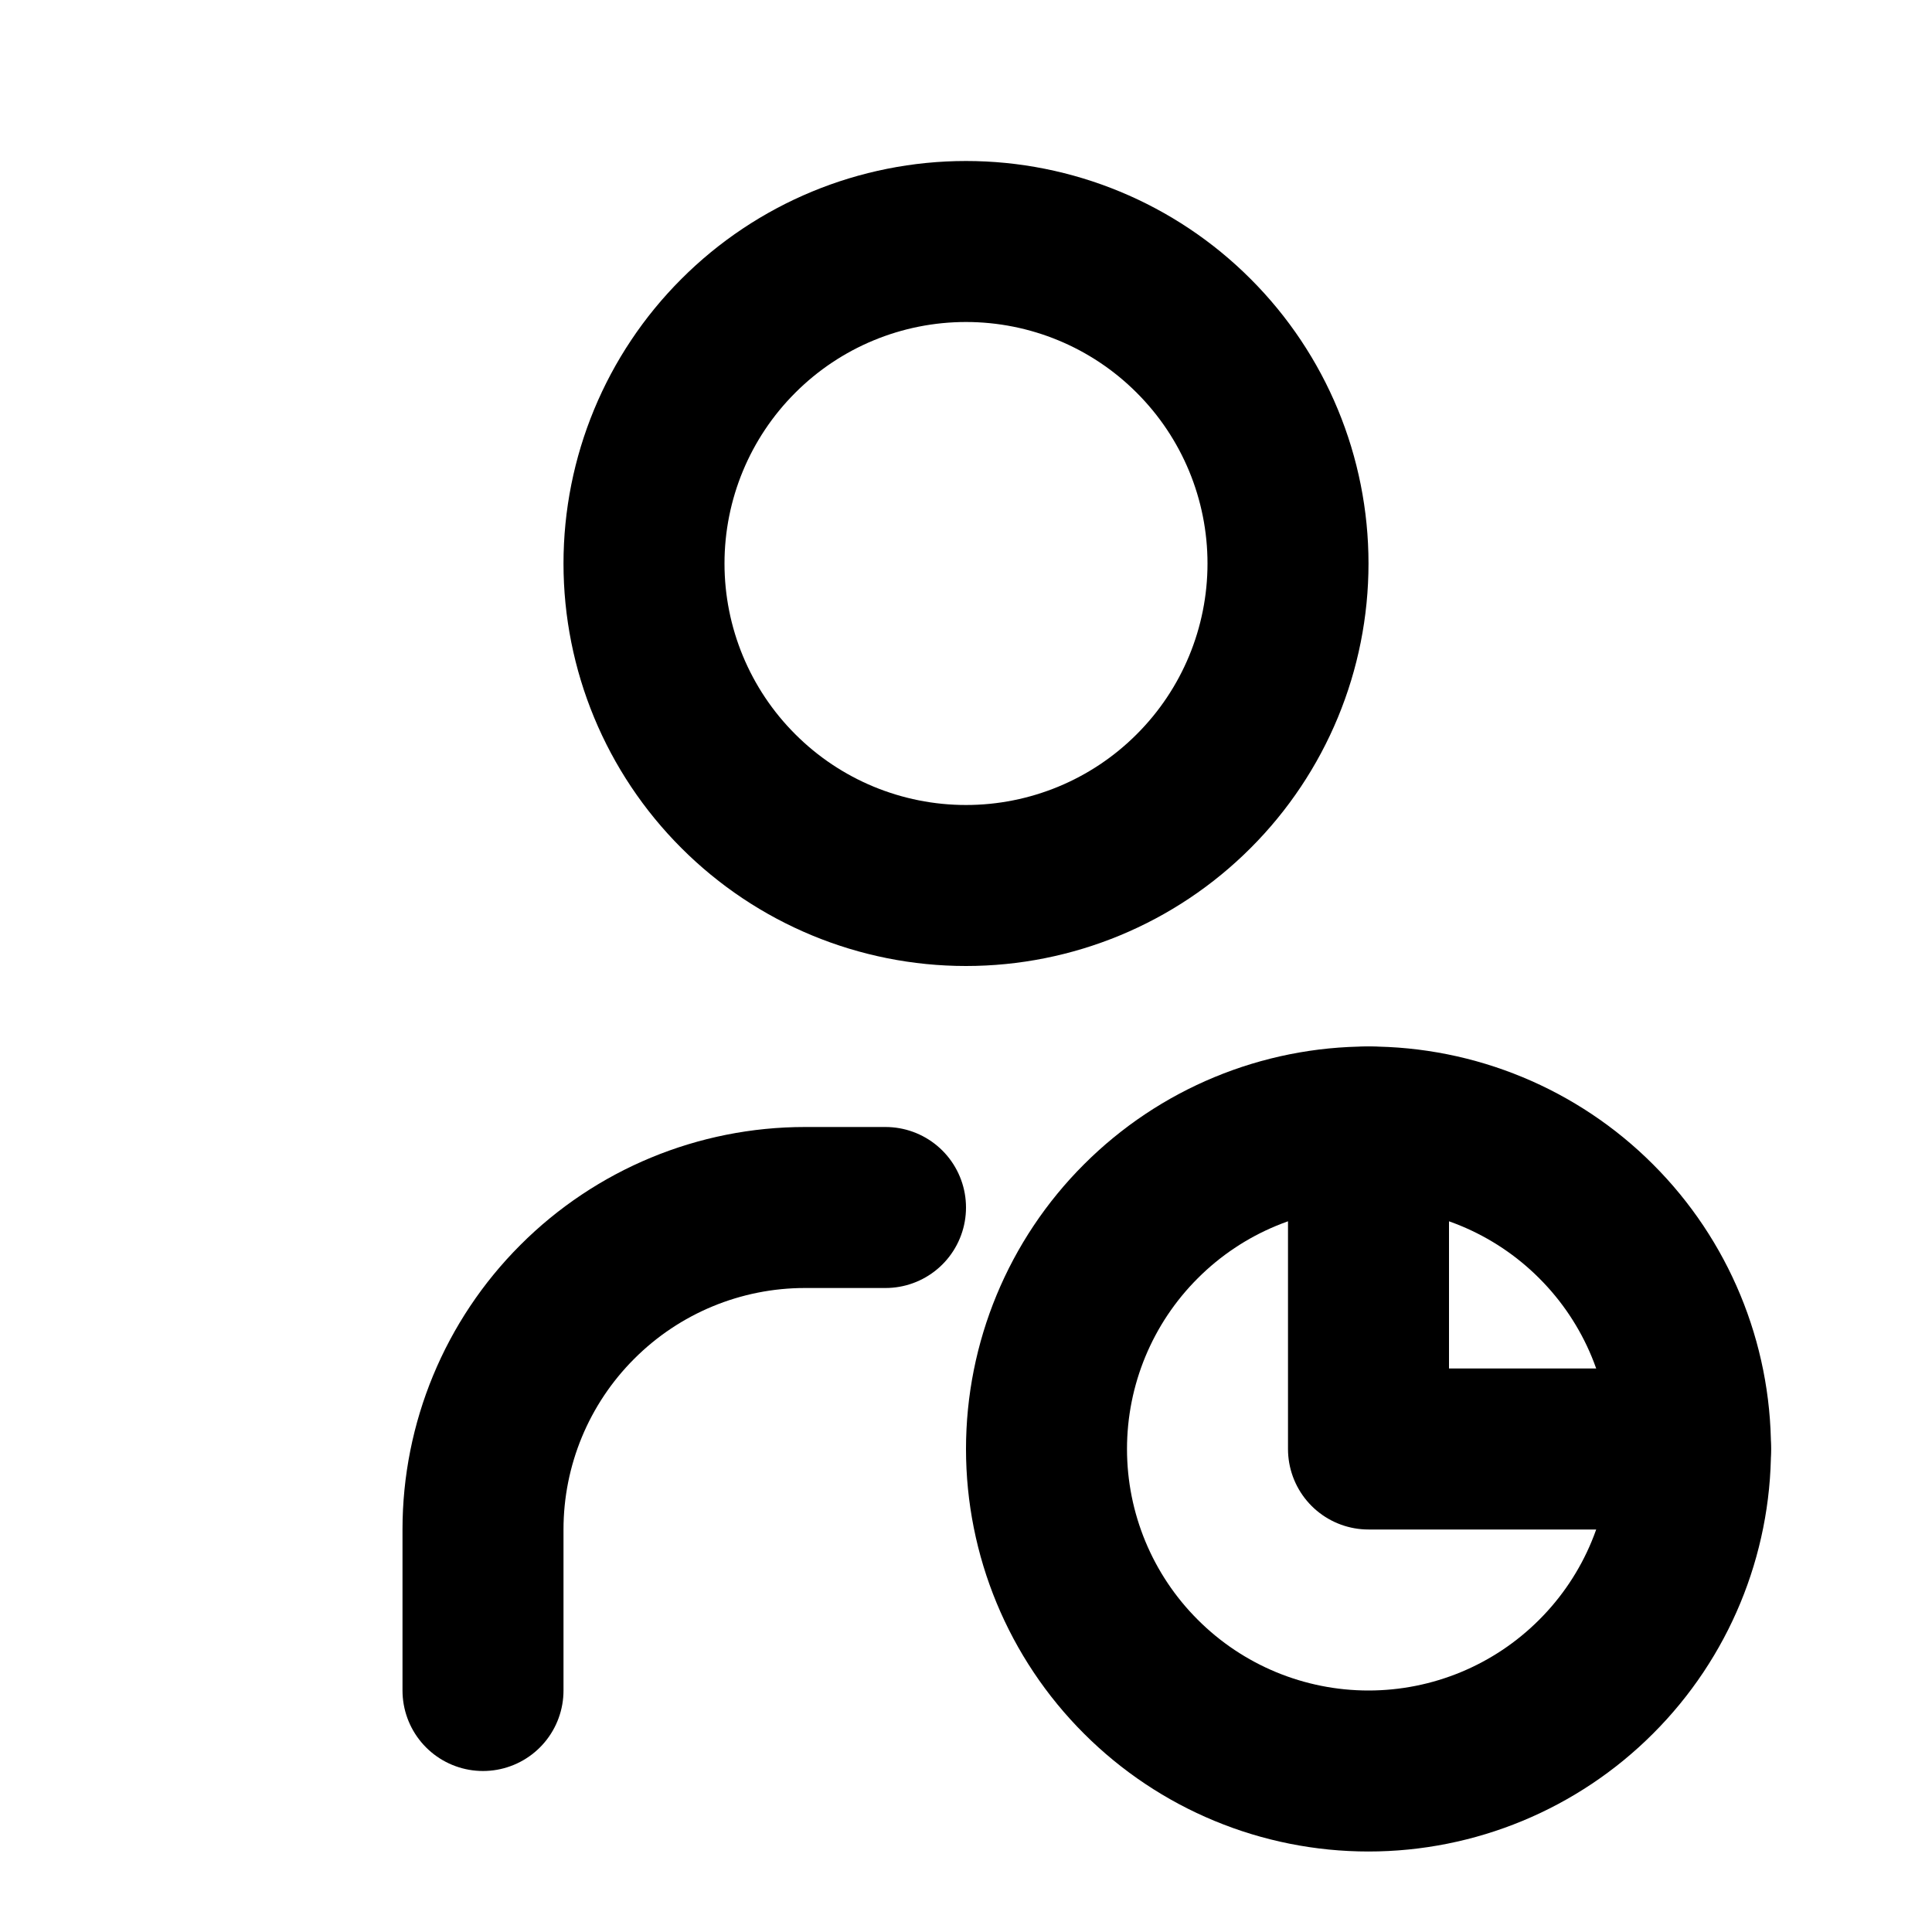 <svg width="24" height="24" viewBox="0 0 24 24" fill="none" xmlns="http://www.w3.org/2000/svg">
<path d="M8 7C8 8.061 8.421 9.078 9.172 9.828C9.922 10.579 10.939 11 12 11C13.061 11 14.078 10.579 14.828 9.828C15.579 9.078 16 8.061 16 7C16 5.939 15.579 4.922 14.828 4.172C14.078 3.421 13.061 3 12 3C10.939 3 9.922 3.421 9.172 4.172C8.421 4.922 8 5.939 8 7Z" stroke="currentcolor" stroke-width="2" stroke-linecap="round" stroke-linejoin="round"/>
<path d="M6 21V19C6 17.939 6.421 16.922 7.172 16.172C7.922 15.421 8.939 15 10 15H11" stroke="currentcolor" stroke-width="2" stroke-linecap="round" stroke-linejoin="round"/>
<path d="M17 14V18H21" stroke="currentcolor" stroke-width="2" stroke-linecap="round" stroke-linejoin="round"/>
<path d="M13 18C13 19.061 13.421 20.078 14.172 20.828C14.922 21.579 15.939 22 17 22C18.061 22 19.078 21.579 19.828 20.828C20.579 20.078 21 19.061 21 18C21 16.939 20.579 15.922 19.828 15.172C19.078 14.421 18.061 14 17 14C15.939 14 14.922 14.421 14.172 15.172C13.421 15.922 13 16.939 13 18Z" stroke="currentcolor" stroke-width="2" stroke-linecap="round" stroke-linejoin="round"/>
</svg>
